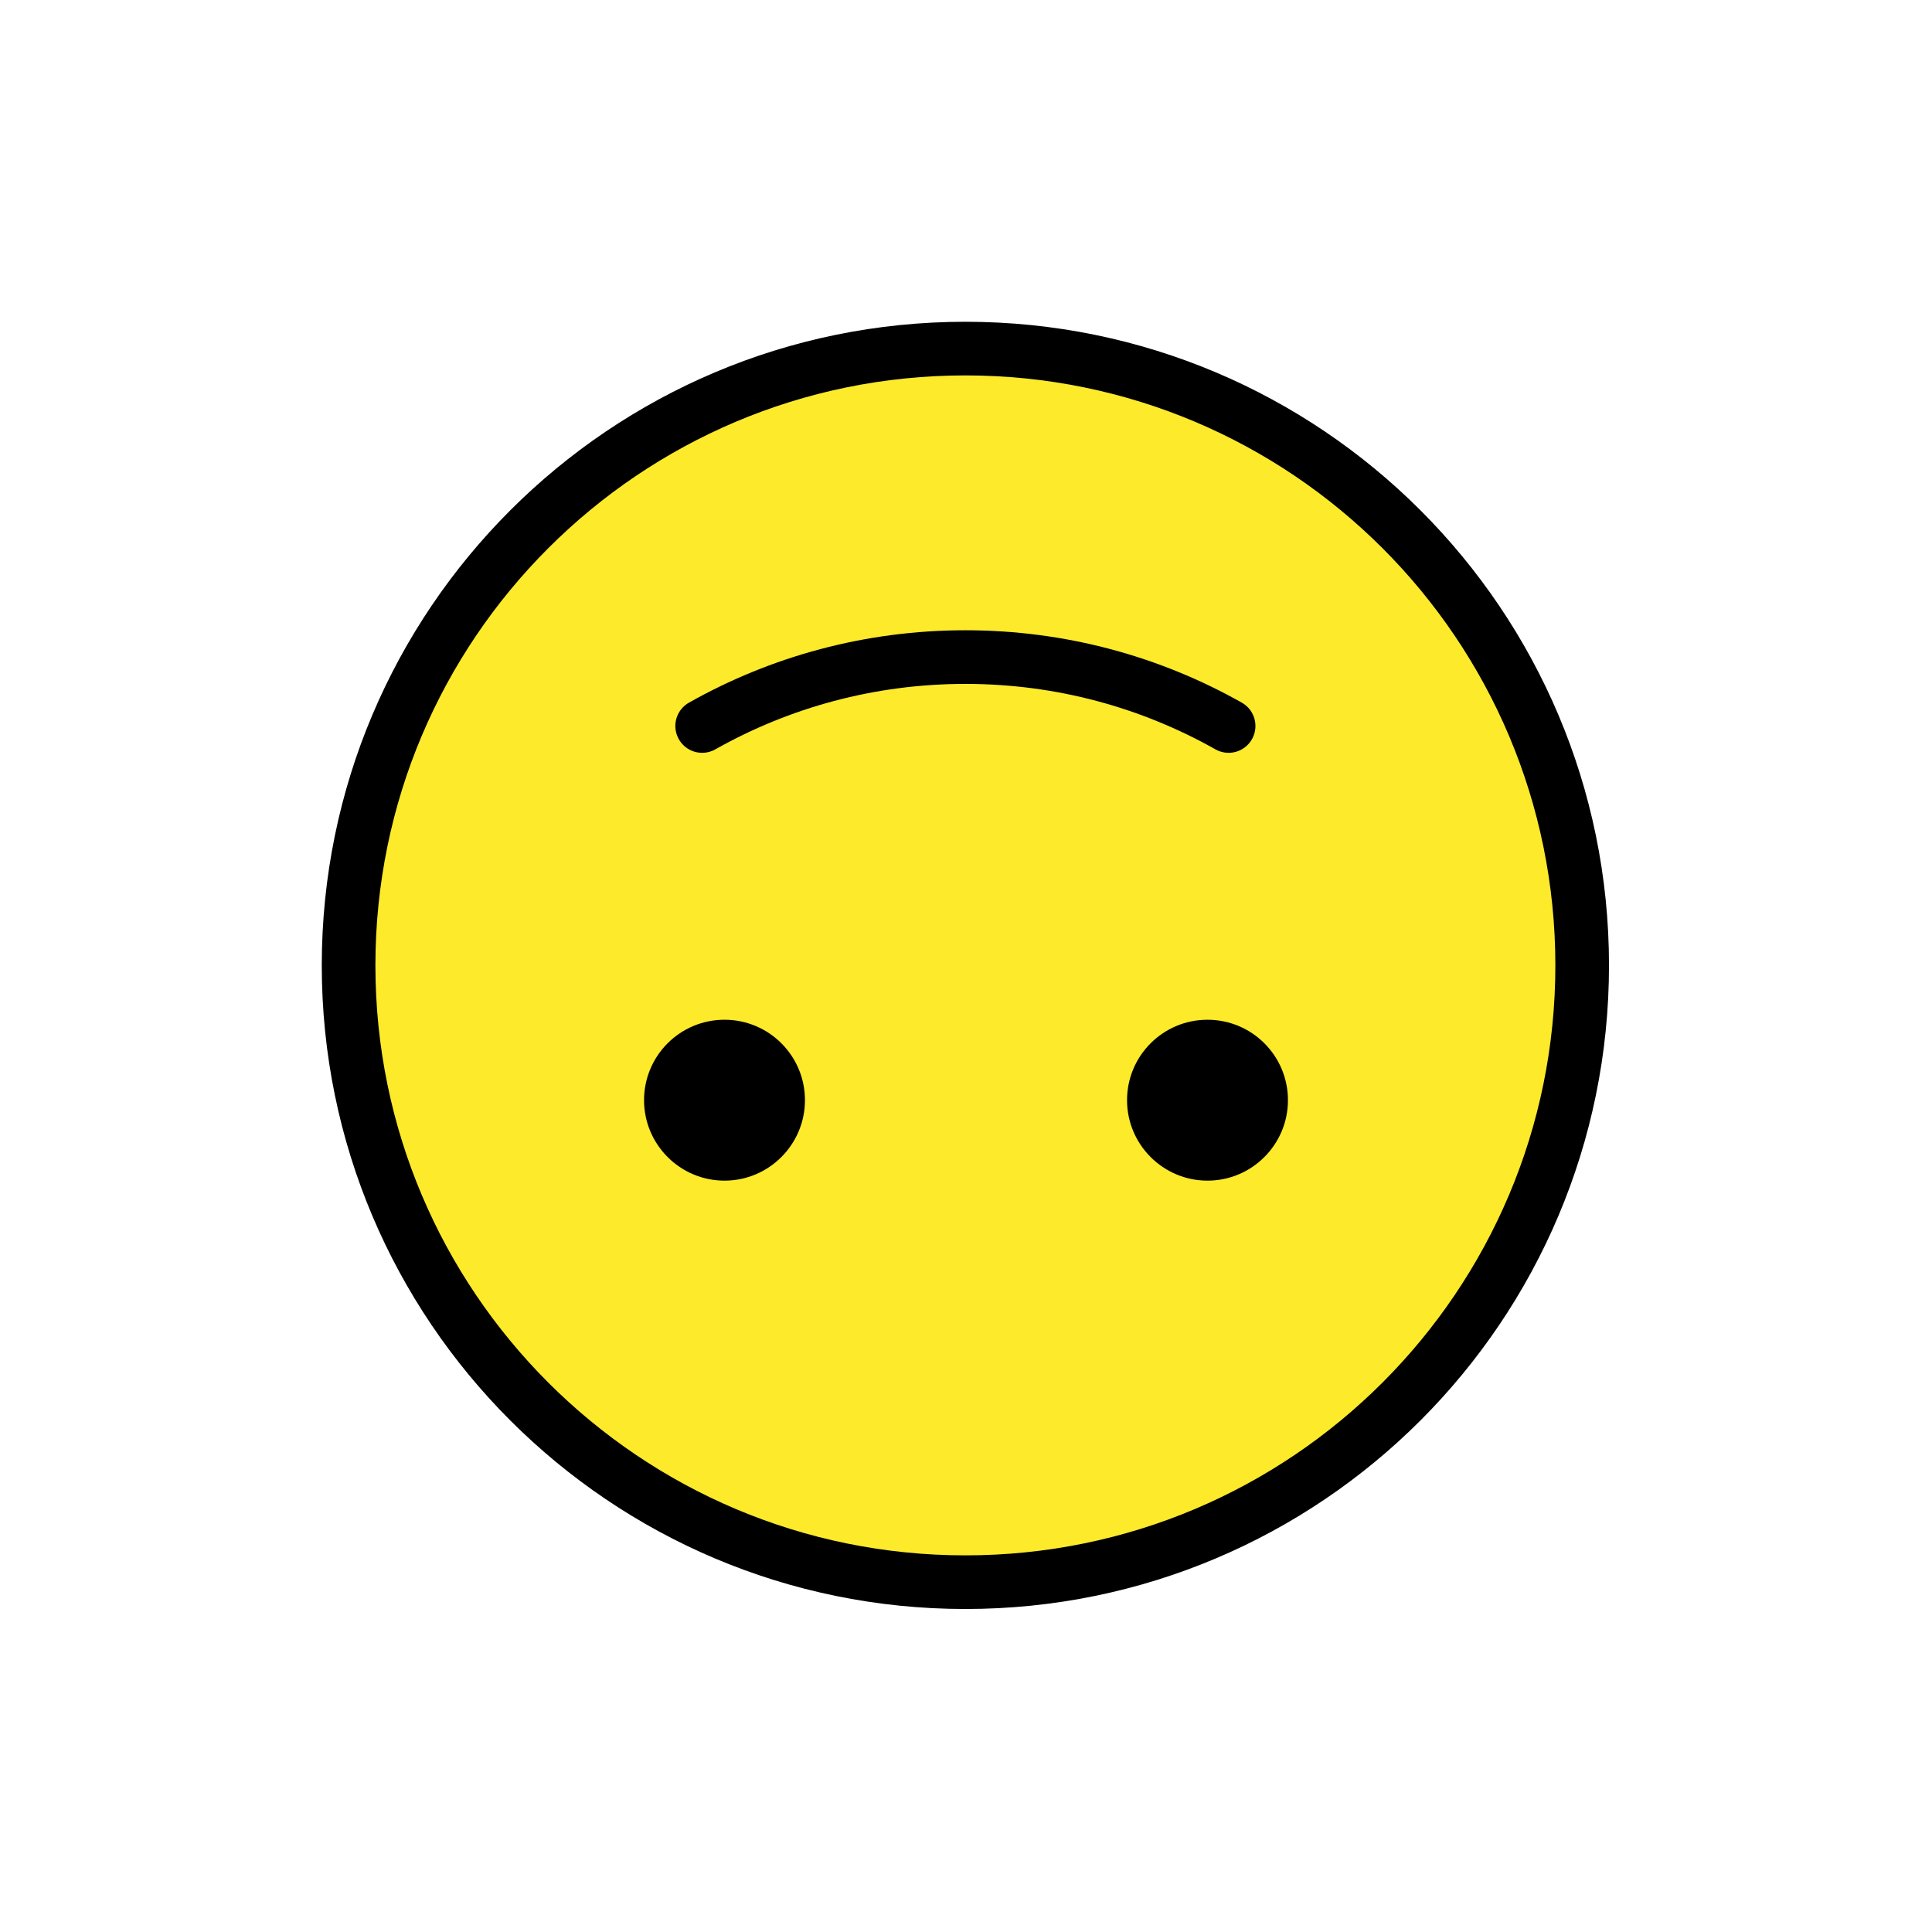 <?xml version="1.0" encoding="UTF-8"?>
<svg xmlns="http://www.w3.org/2000/svg" xmlns:xlink="http://www.w3.org/1999/xlink" width="50px" height="50px" viewBox="0 0 50 50" version="1.1">
<g id="surface1">
<path style="fill-rule:nonzero;fill:rgb(98.824%,91.765%,16.863%);fill-opacity:1;stroke-width:2;stroke-linecap:round;stroke-linejoin:round;stroke:rgb(0%,0%,0%);stroke-opacity:1;stroke-miterlimit:4;" d="M 59.001 36 C 59.001 48.701 48.701 59.001 36 59.001 C 23.299 59.001 12.999 48.701 12.999 36 C 12.999 23.299 23.299 12.999 36 12.999 C 48.701 12.999 59.001 23.299 59.001 36 Z M 59.001 36 " transform="matrix(0.694,0,0,0.694,0,0)"/>
<path style="fill:none;stroke-width:2;stroke-linecap:round;stroke-linejoin:round;stroke:rgb(0%,0%,0%);stroke-opacity:1;stroke-miterlimit:4;" d="M 26.184 27.073 C 29.087 25.436 32.434 24.503 36 24.503 C 39.566 24.503 42.913 25.436 45.816 27.073 " transform="matrix(0.694,0,0,0.694,0,0)"/>
<path style=" stroke:none;fill-rule:nonzero;fill:rgb(0%,0%,0%);fill-opacity:1;" d="M 29.168 28.473 C 29.168 27.32 30.102 26.391 31.25 26.391 C 32.398 26.391 33.332 27.32 33.332 28.473 C 33.332 29.621 32.398 30.555 31.25 30.555 C 30.102 30.555 29.168 29.621 29.168 28.473 "/>
<path style=" stroke:none;fill-rule:nonzero;fill:rgb(0%,0%,0%);fill-opacity:1;" d="M 16.668 28.473 C 16.668 27.32 17.602 26.391 18.75 26.391 C 19.898 26.391 20.832 27.32 20.832 28.473 C 20.832 29.621 19.898 30.555 18.75 30.555 C 17.602 30.555 16.668 29.621 16.668 28.473 "/>
</g>
</svg>

